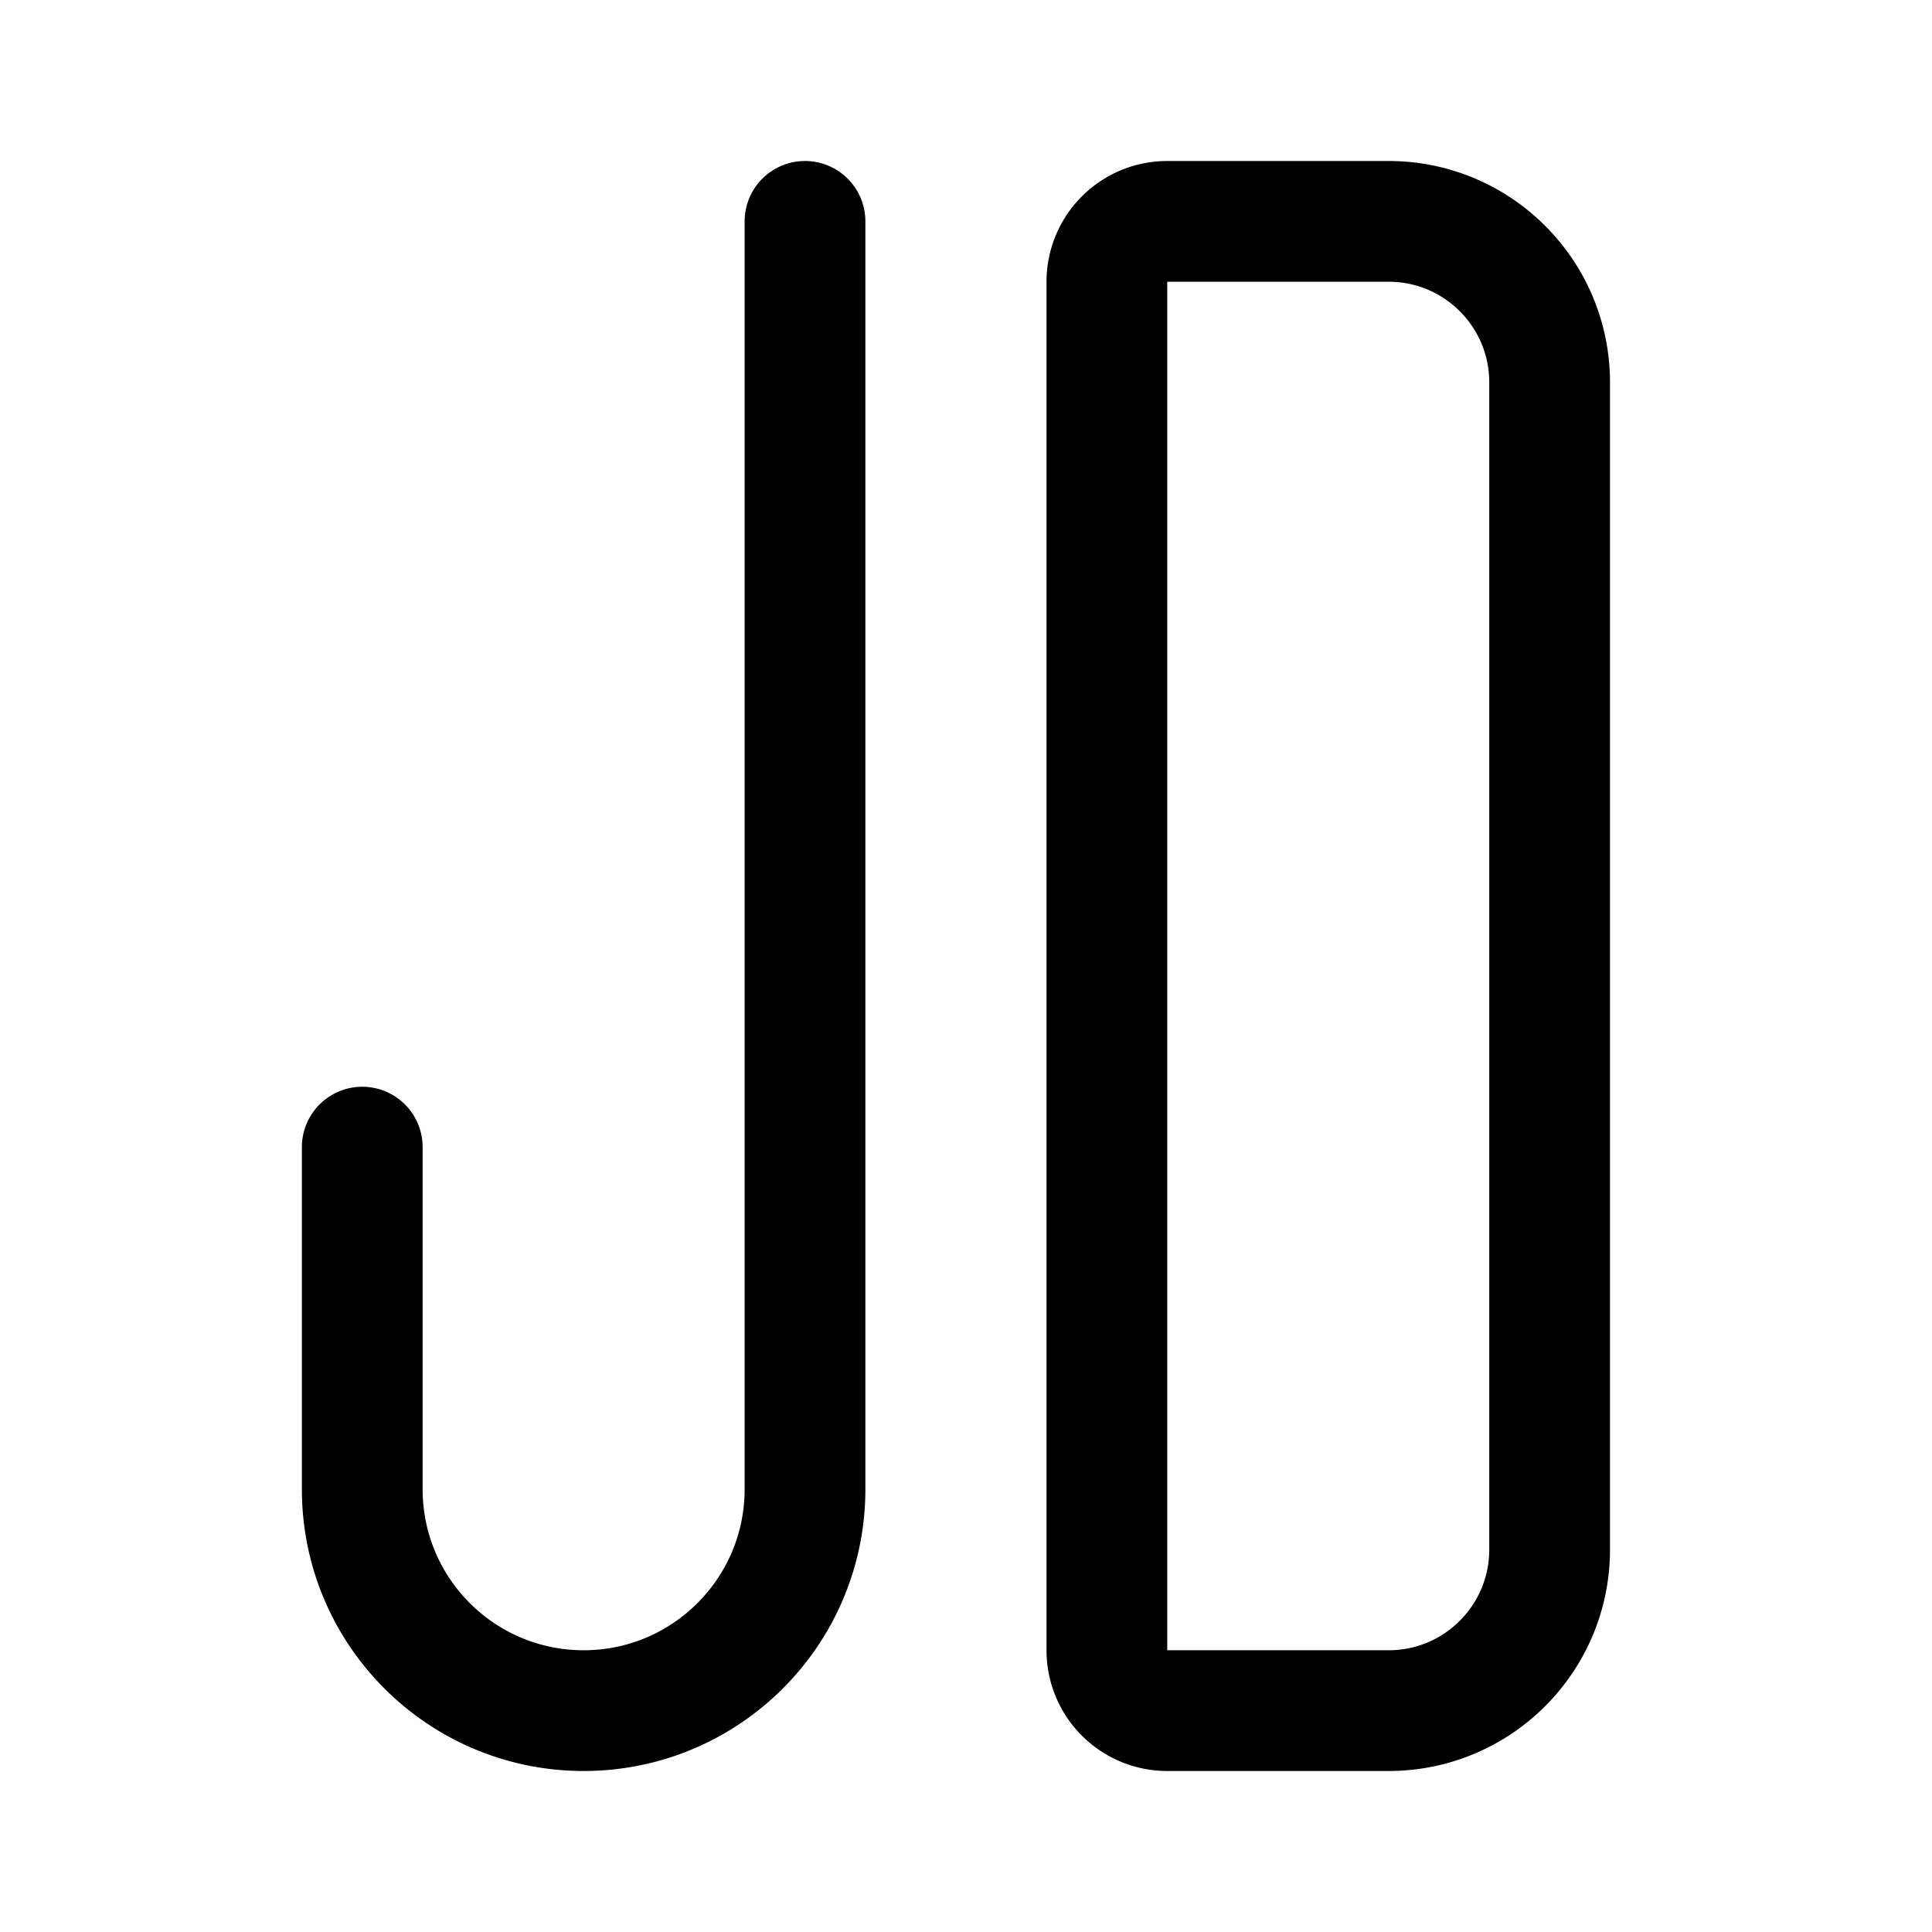 <svg width="192" height="192" viewBox="0 0 192 192" fill="none" xmlns="http://www.w3.org/2000/svg"><path d="M80 22v126c0 12.15-9.85 22-22 22v0c-12.15 0-22-9.85-22-22v-34m74-86a6 6 0 0 1 6-6h22c8.837 0 16 7.163 16 16v116c0 8.837-7.163 16-16 16h-22a6 6 0 0 1-6-6V28Z" stroke="#000" stroke-width="12" stroke-linecap="round" stroke-linejoin="round"/></svg>